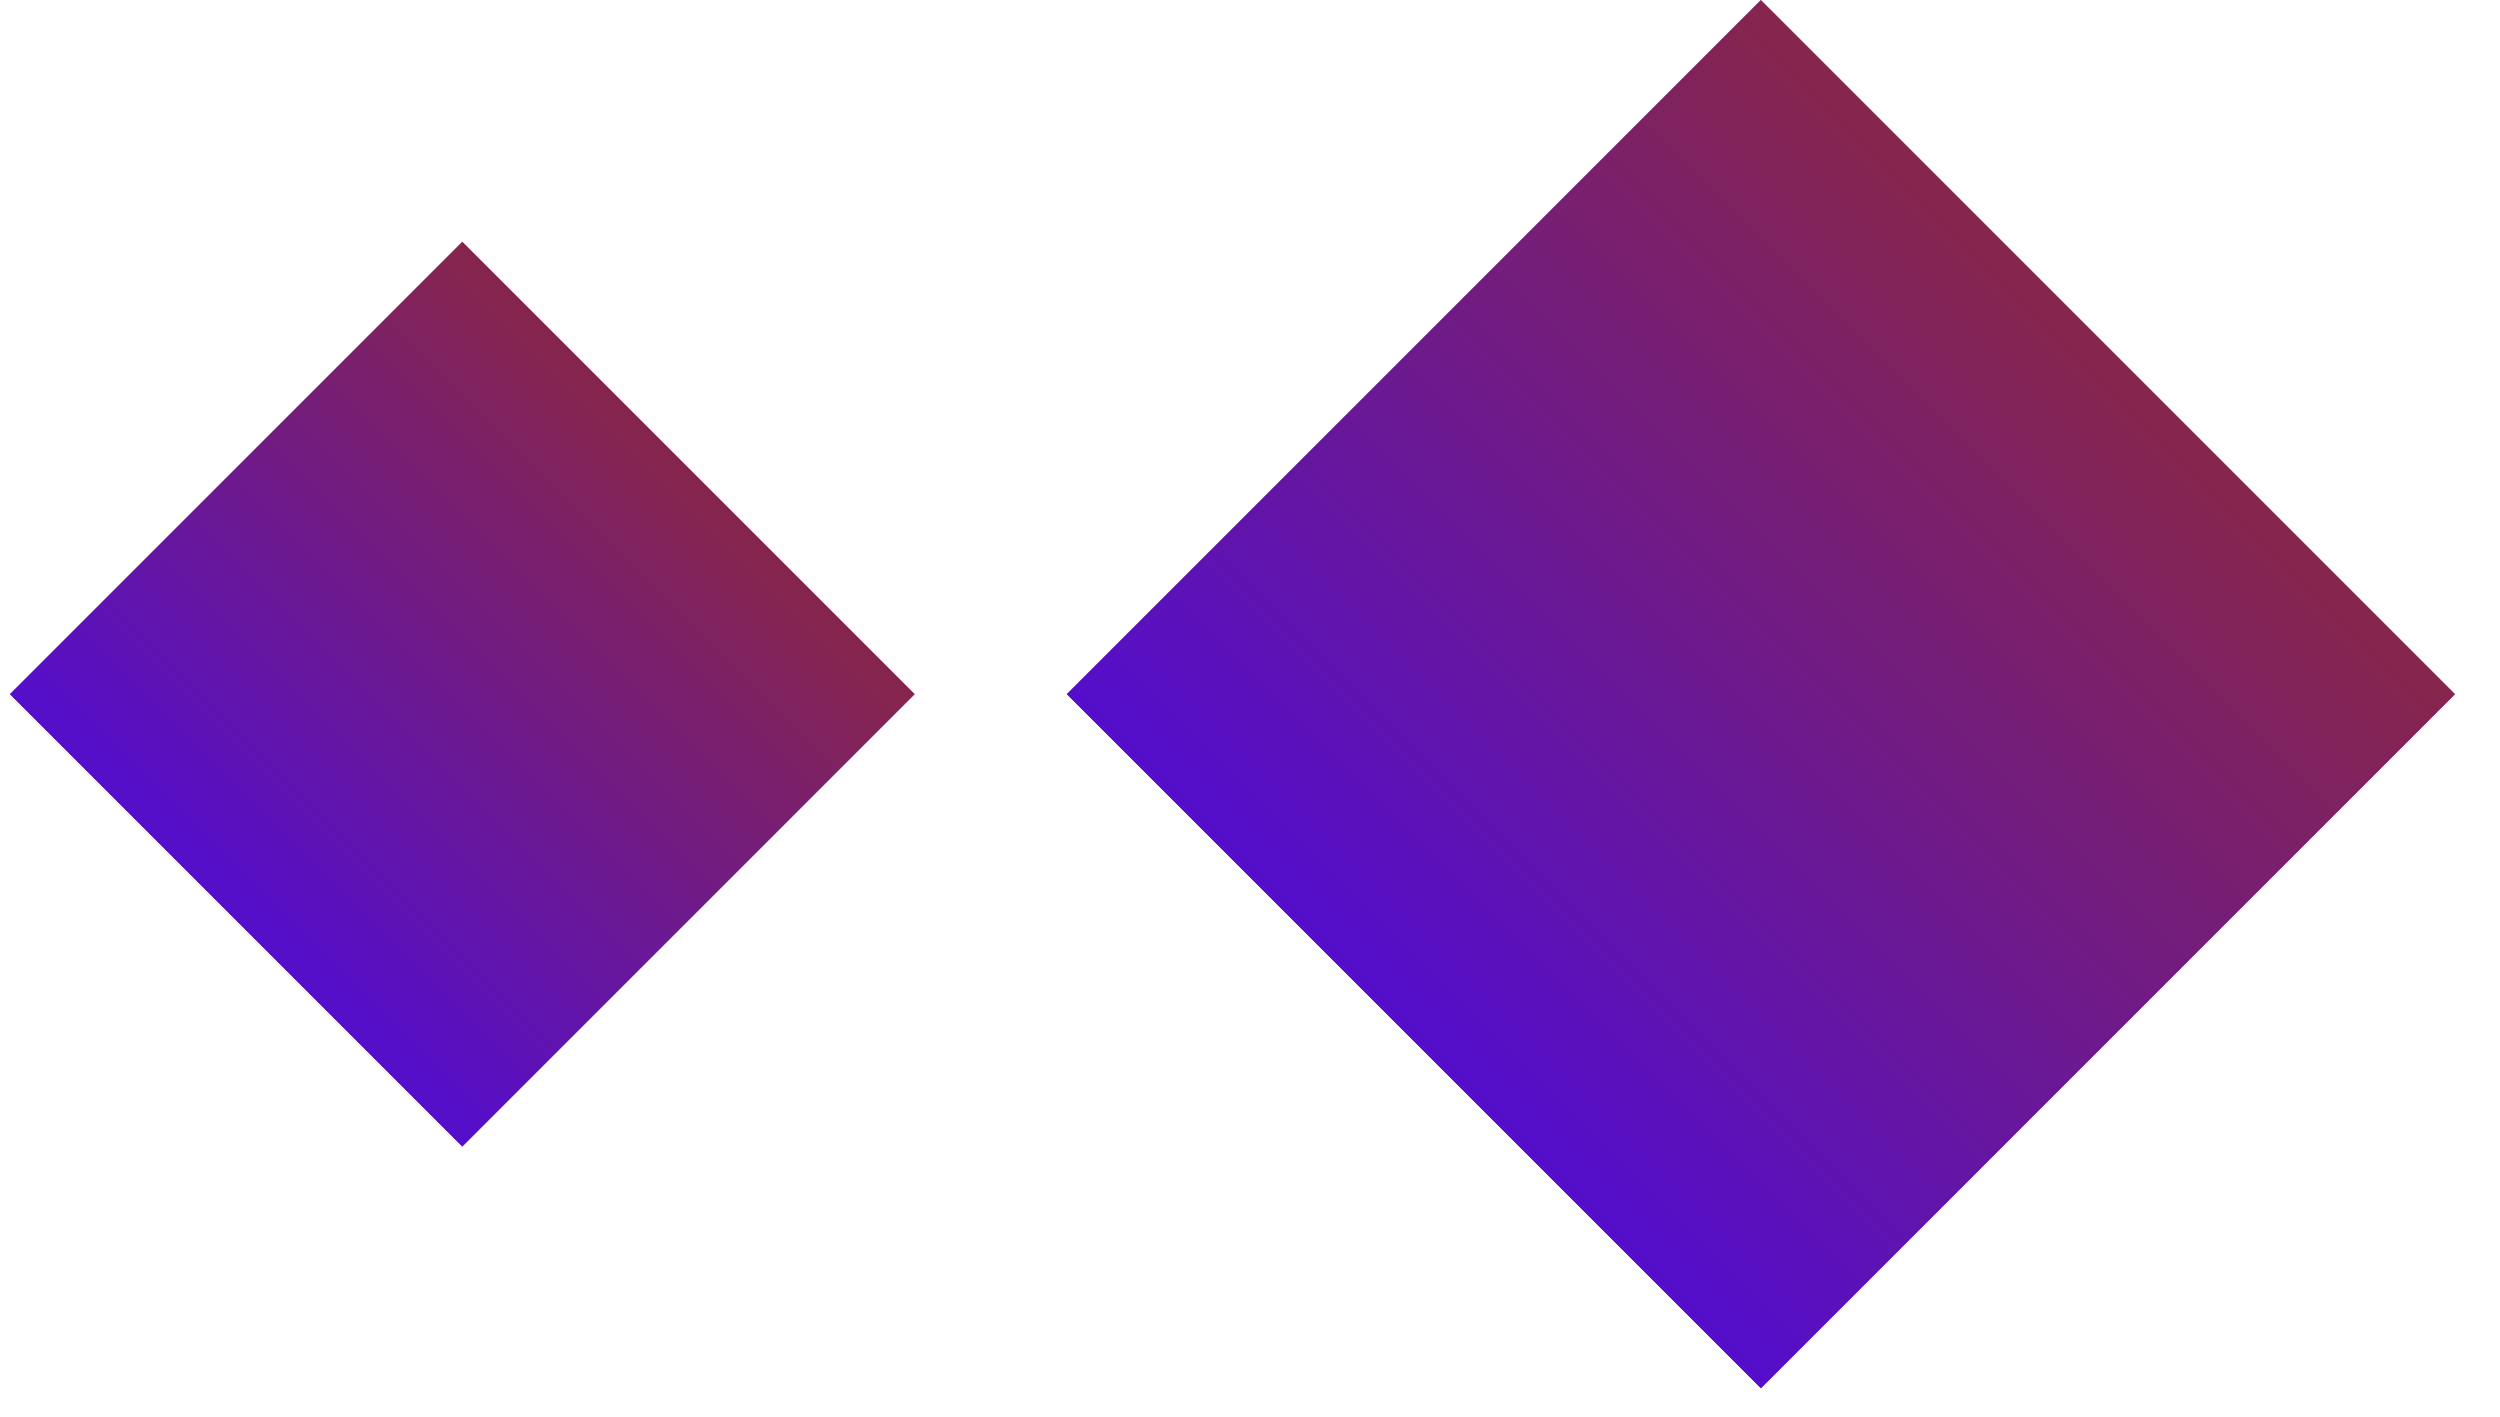 <svg width="30" height="17" viewBox="0 0 30 17" fill="none" xmlns="http://www.w3.org/2000/svg">
<rect width="11.78" height="11.78" transform="matrix(-0.707 -0.707 -0.707 0.707 29.459 8.33)" fill="url(#paint0_linear_4221_391)" fill-opacity="0.9"/>
<rect width="11.78" height="11.78" transform="matrix(-0.707 -0.707 -0.707 0.707 29.459 8.33)" fill="url(#paint1_linear_4221_391)"/>
<rect width="7.677" height="7.677" transform="matrix(-0.707 -0.707 -0.707 0.707 10.975 8.33)" fill="url(#paint2_linear_4221_391)" fill-opacity="0.9"/>
<rect width="7.677" height="7.677" transform="matrix(-0.707 -0.707 -0.707 0.707 10.975 8.33)" fill="url(#paint3_linear_4221_391)"/>
<defs>
<linearGradient id="paint0_linear_4221_391" x1="3.055" y1="11.78" x2="0.311" y2="1.329" gradientUnits="userSpaceOnUse">
<stop stop-color="#500980"/>
<stop offset="1" stop-color="#7404CB"/>
</linearGradient>
<linearGradient id="paint1_linear_4221_391" x1="5.89" y1="-5.212" x2="5.89" y2="11.78" gradientUnits="userSpaceOnUse">
<stop stop-color="#9D3012"/>
<stop offset="1" stop-color="#540ECC"/>
</linearGradient>
<linearGradient id="paint2_linear_4221_391" x1="1.991" y1="7.677" x2="0.203" y2="0.866" gradientUnits="userSpaceOnUse">
<stop stop-color="#500980"/>
<stop offset="1" stop-color="#7404CB"/>
</linearGradient>
<linearGradient id="paint3_linear_4221_391" x1="3.839" y1="-3.397" x2="3.839" y2="7.677" gradientUnits="userSpaceOnUse">
<stop stop-color="#9D3012"/>
<stop offset="1" stop-color="#540ECC"/>
</linearGradient>
</defs>
</svg>
